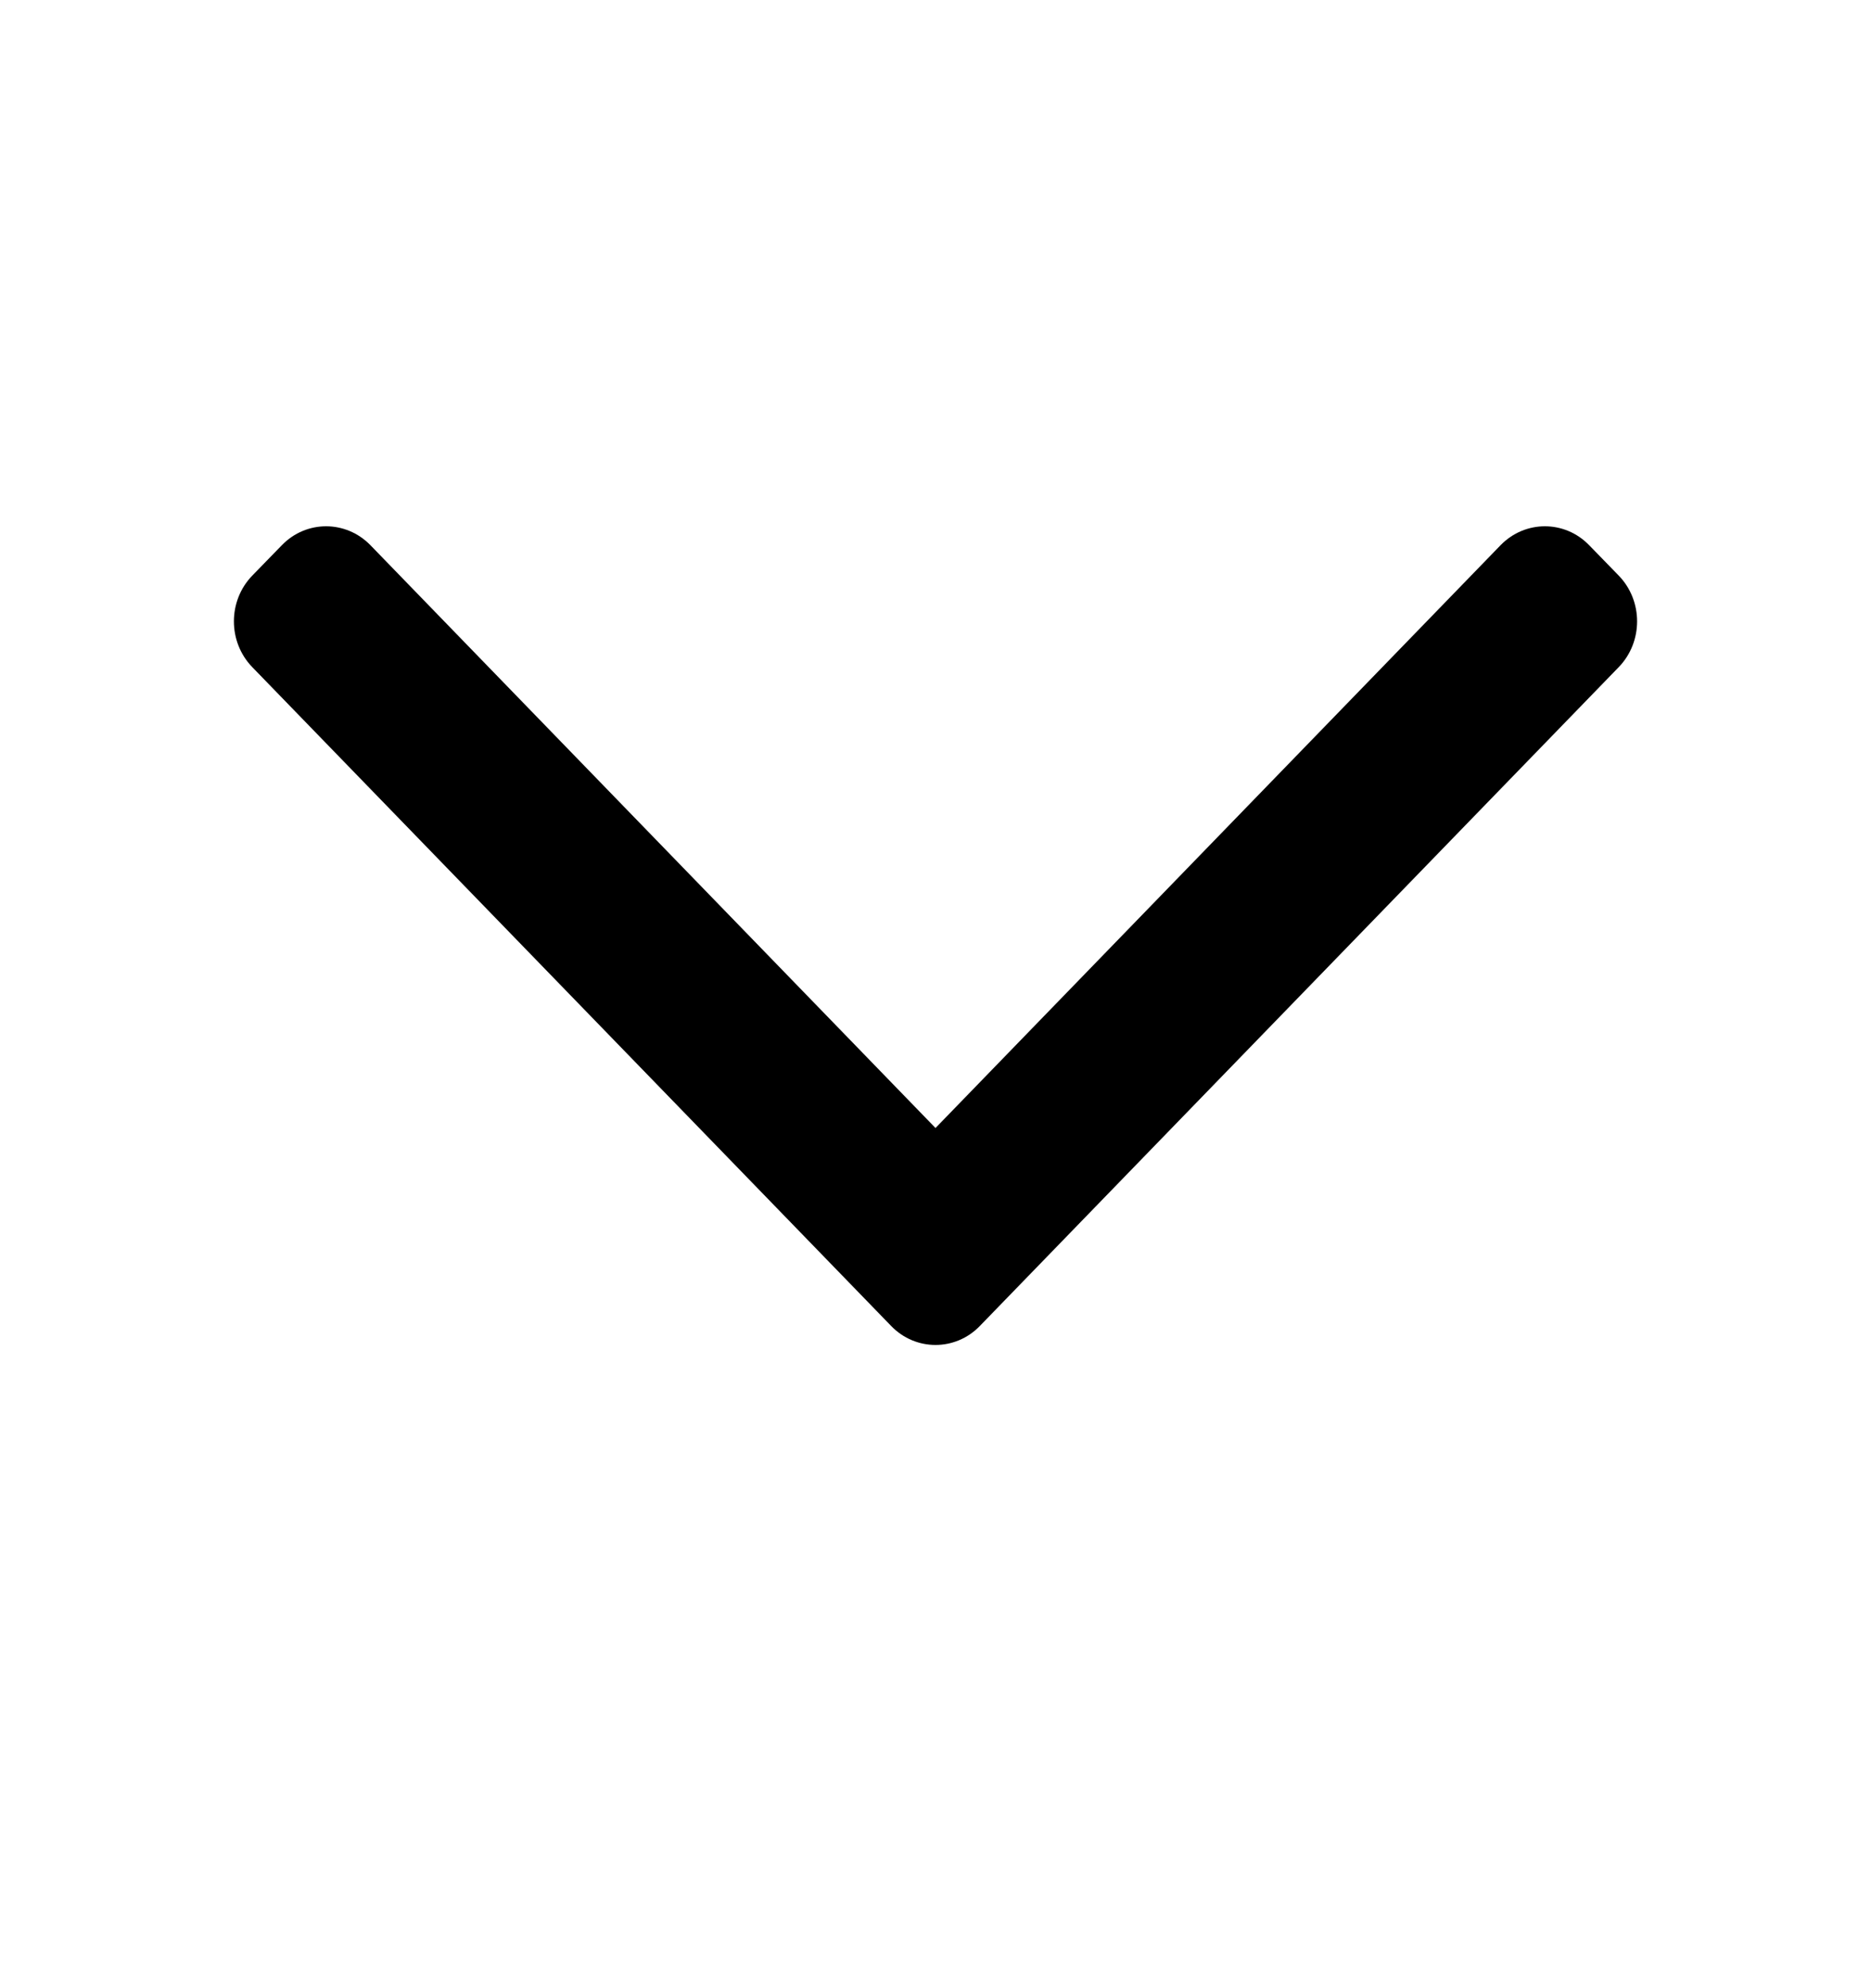 <svg width="16" height="17" viewBox="0 0 16 17" fill="none" xmlns="http://www.w3.org/2000/svg">
<path fill-rule="evenodd" clip-rule="evenodd" d="M8.379 11.338C8.17 11.554 7.83 11.554 7.621 11.338L2.157 5.704C1.948 5.488 1.948 5.138 2.157 4.922L2.41 4.662C2.619 4.446 2.958 4.446 3.168 4.662L8 9.645L12.832 4.662C13.042 4.446 13.381 4.446 13.59 4.662L13.843 4.922C14.052 5.138 14.052 5.488 13.843 5.704L8.379 11.338Z" fill="black"/>
</svg>
